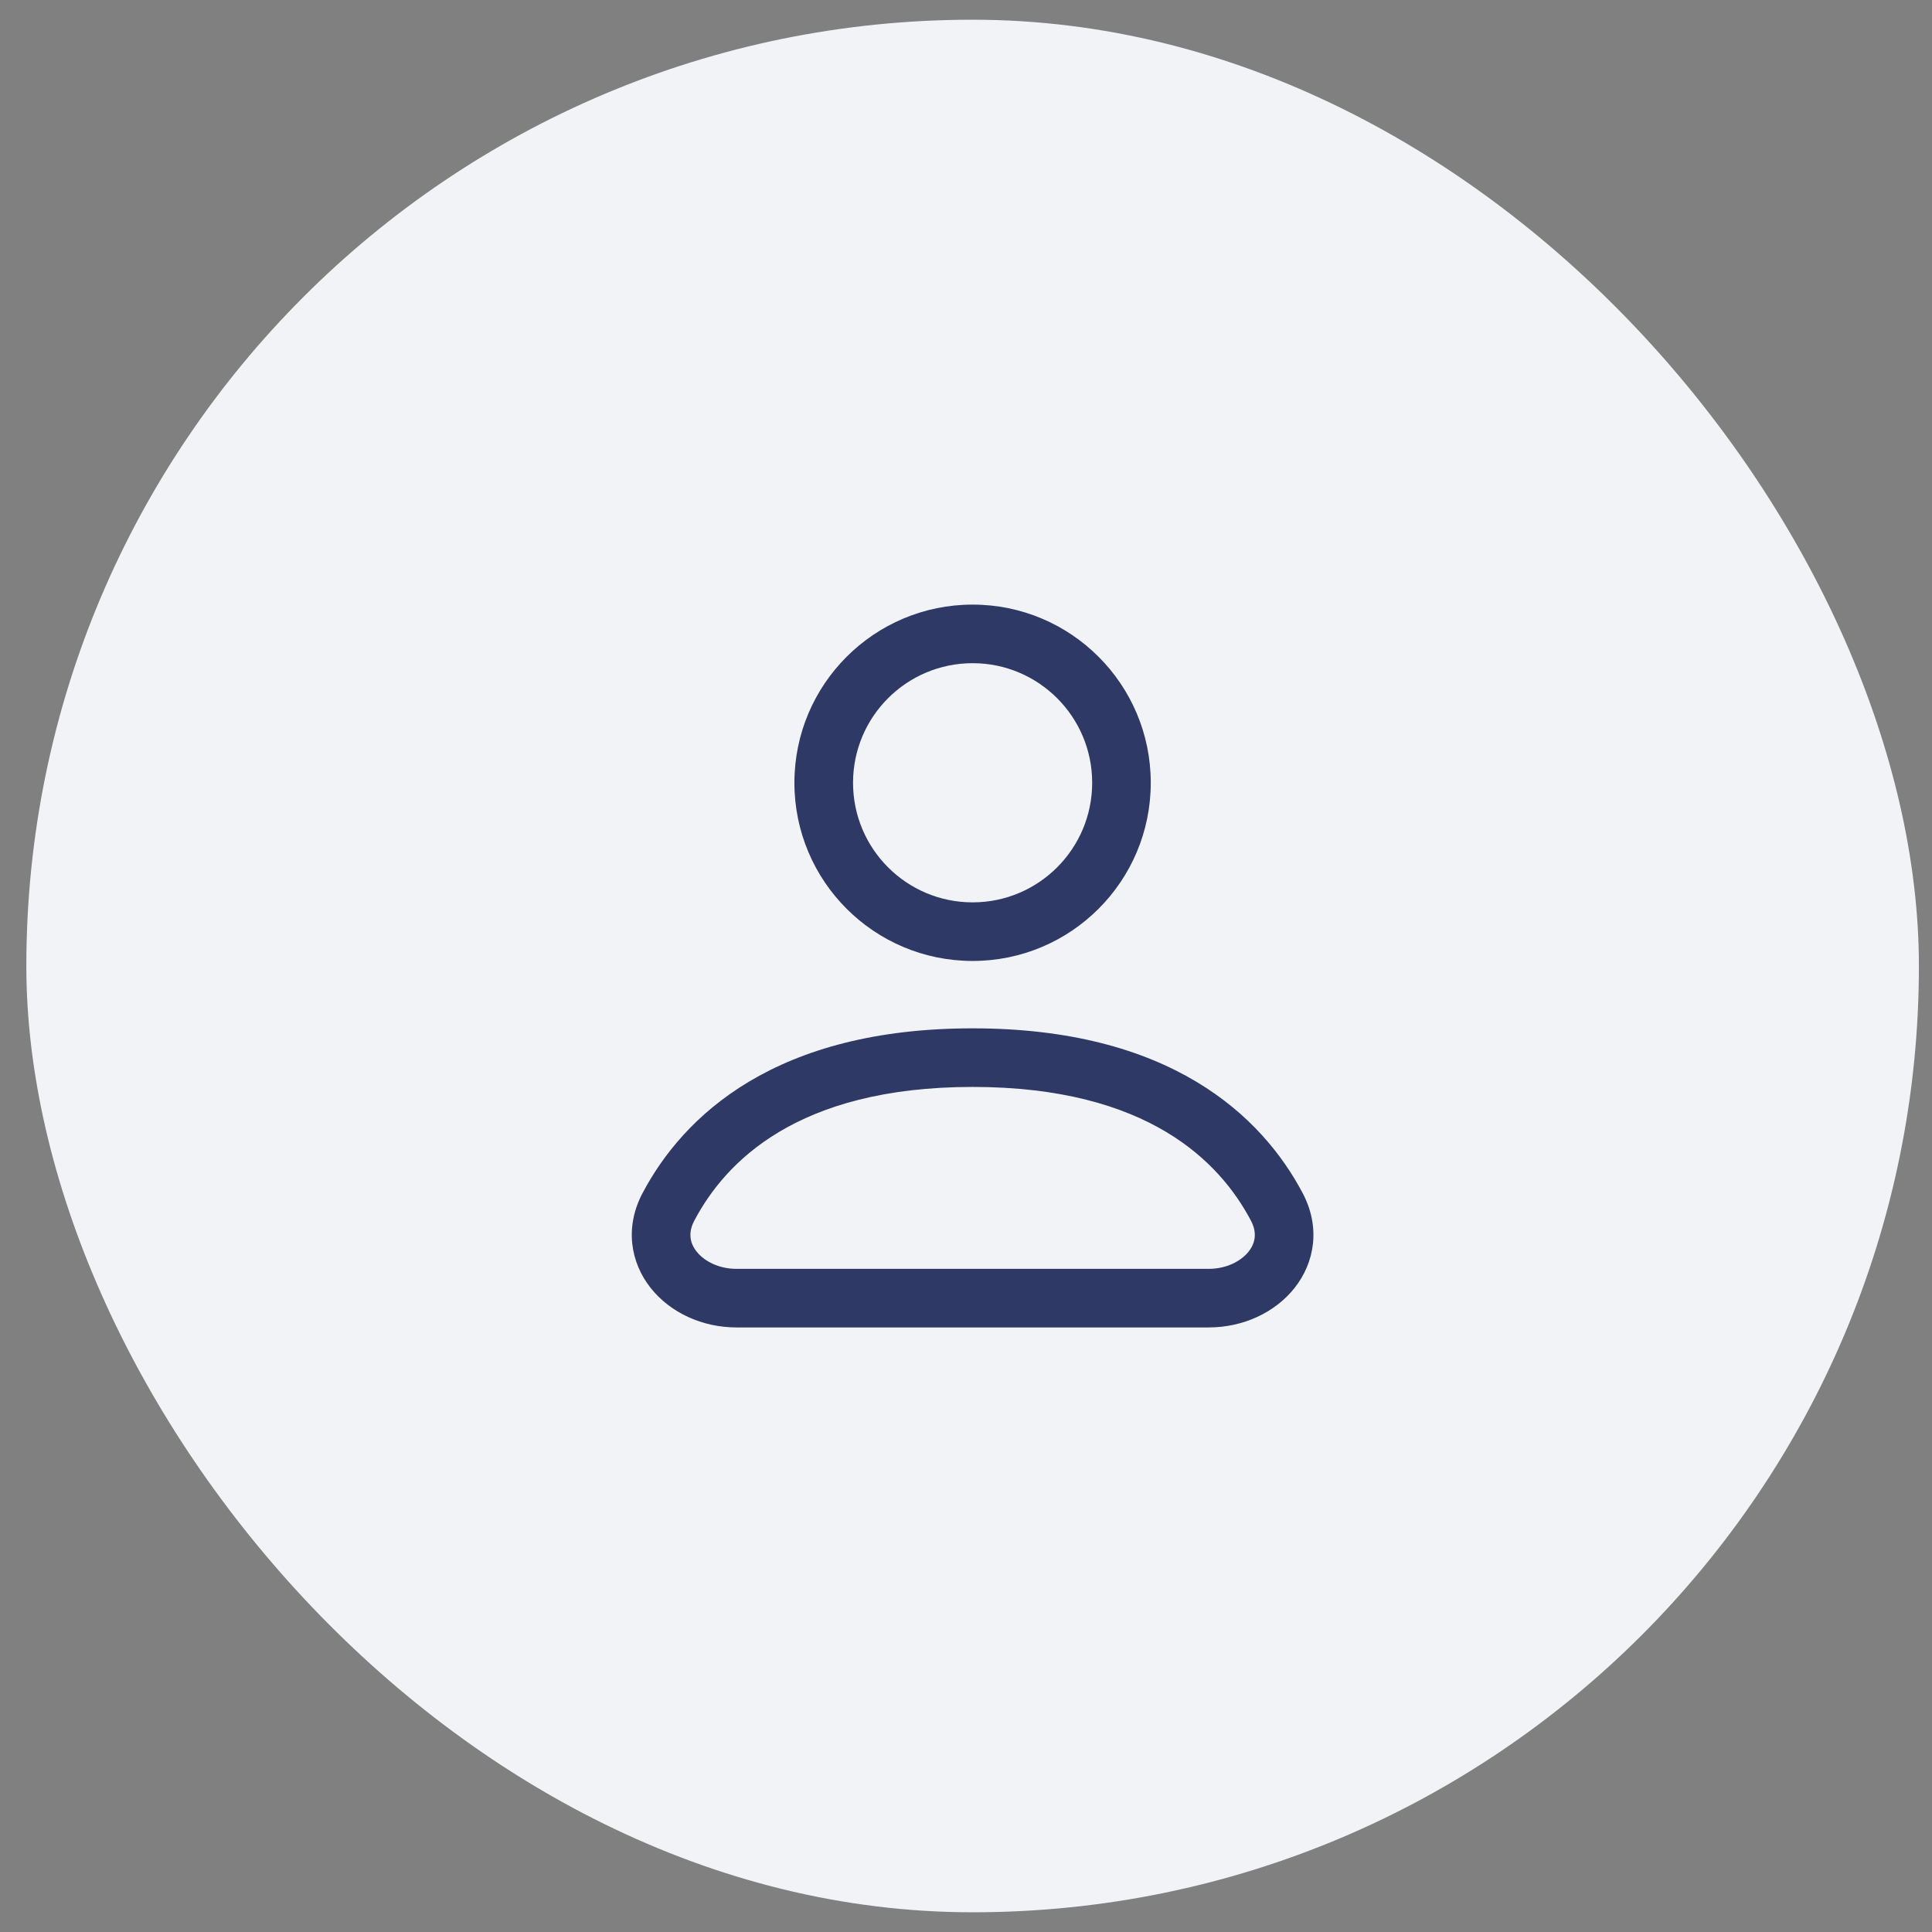 <svg width="49" height="49" viewBox="0 0 49 49" fill="none" xmlns="http://www.w3.org/2000/svg">
<rect x="0" y="0" width="49" height="49" fill="#808080" stroke="none"/>
<g clip-path="url(#clip0_1300_19333)">
<rect width="48" height="48" transform="translate(0.668 0.5)" fill="#F1F3F7"/>
<path fill-rule="evenodd" clip-rule="evenodd" d="M24.668 16.82C22.993 16.82 21.635 18.178 21.635 19.853C21.635 21.528 22.993 22.886 24.668 22.886C26.342 22.886 27.7 21.528 27.7 19.853C27.7 18.178 26.342 16.82 24.668 16.82ZM20.148 19.853C20.148 17.357 22.172 15.334 24.668 15.334C27.163 15.334 29.186 17.357 29.186 19.853C29.186 22.349 27.163 24.372 24.668 24.372C22.172 24.372 20.148 22.349 20.148 19.853Z" fill="#2E3A65"/>
<path fill-rule="evenodd" clip-rule="evenodd" d="M18.998 27.432C20.357 26.621 22.194 26.081 24.668 26.081C27.141 26.081 28.979 26.621 30.337 27.432C31.695 28.243 32.531 29.299 33.04 30.263L33.04 30.263C33.495 31.125 33.346 32.02 32.83 32.67C32.332 33.294 31.523 33.667 30.654 33.667H18.681C17.812 33.667 17.003 33.294 16.506 32.67C15.989 32.02 15.84 31.125 16.295 30.263C16.804 29.299 17.64 28.243 18.998 27.432ZM19.76 28.708C18.671 29.358 18.012 30.195 17.61 30.957L17.61 30.957C17.446 31.267 17.498 31.529 17.669 31.744C17.859 31.983 18.224 32.181 18.681 32.181H30.654C31.111 32.181 31.476 31.983 31.667 31.744C31.837 31.529 31.89 31.267 31.726 30.957C31.323 30.195 30.664 29.358 29.575 28.708C28.485 28.057 26.92 27.567 24.668 27.567C22.415 27.567 20.85 28.057 19.76 28.708Z" fill="#2E3A65"/>
</g>
<defs>
<clipPath id="clip0_1300_19333">
<rect x="0.668" y="0.5" width="48" height="48" rx="24" fill="white"/>
</clipPath>
</defs>
</svg>